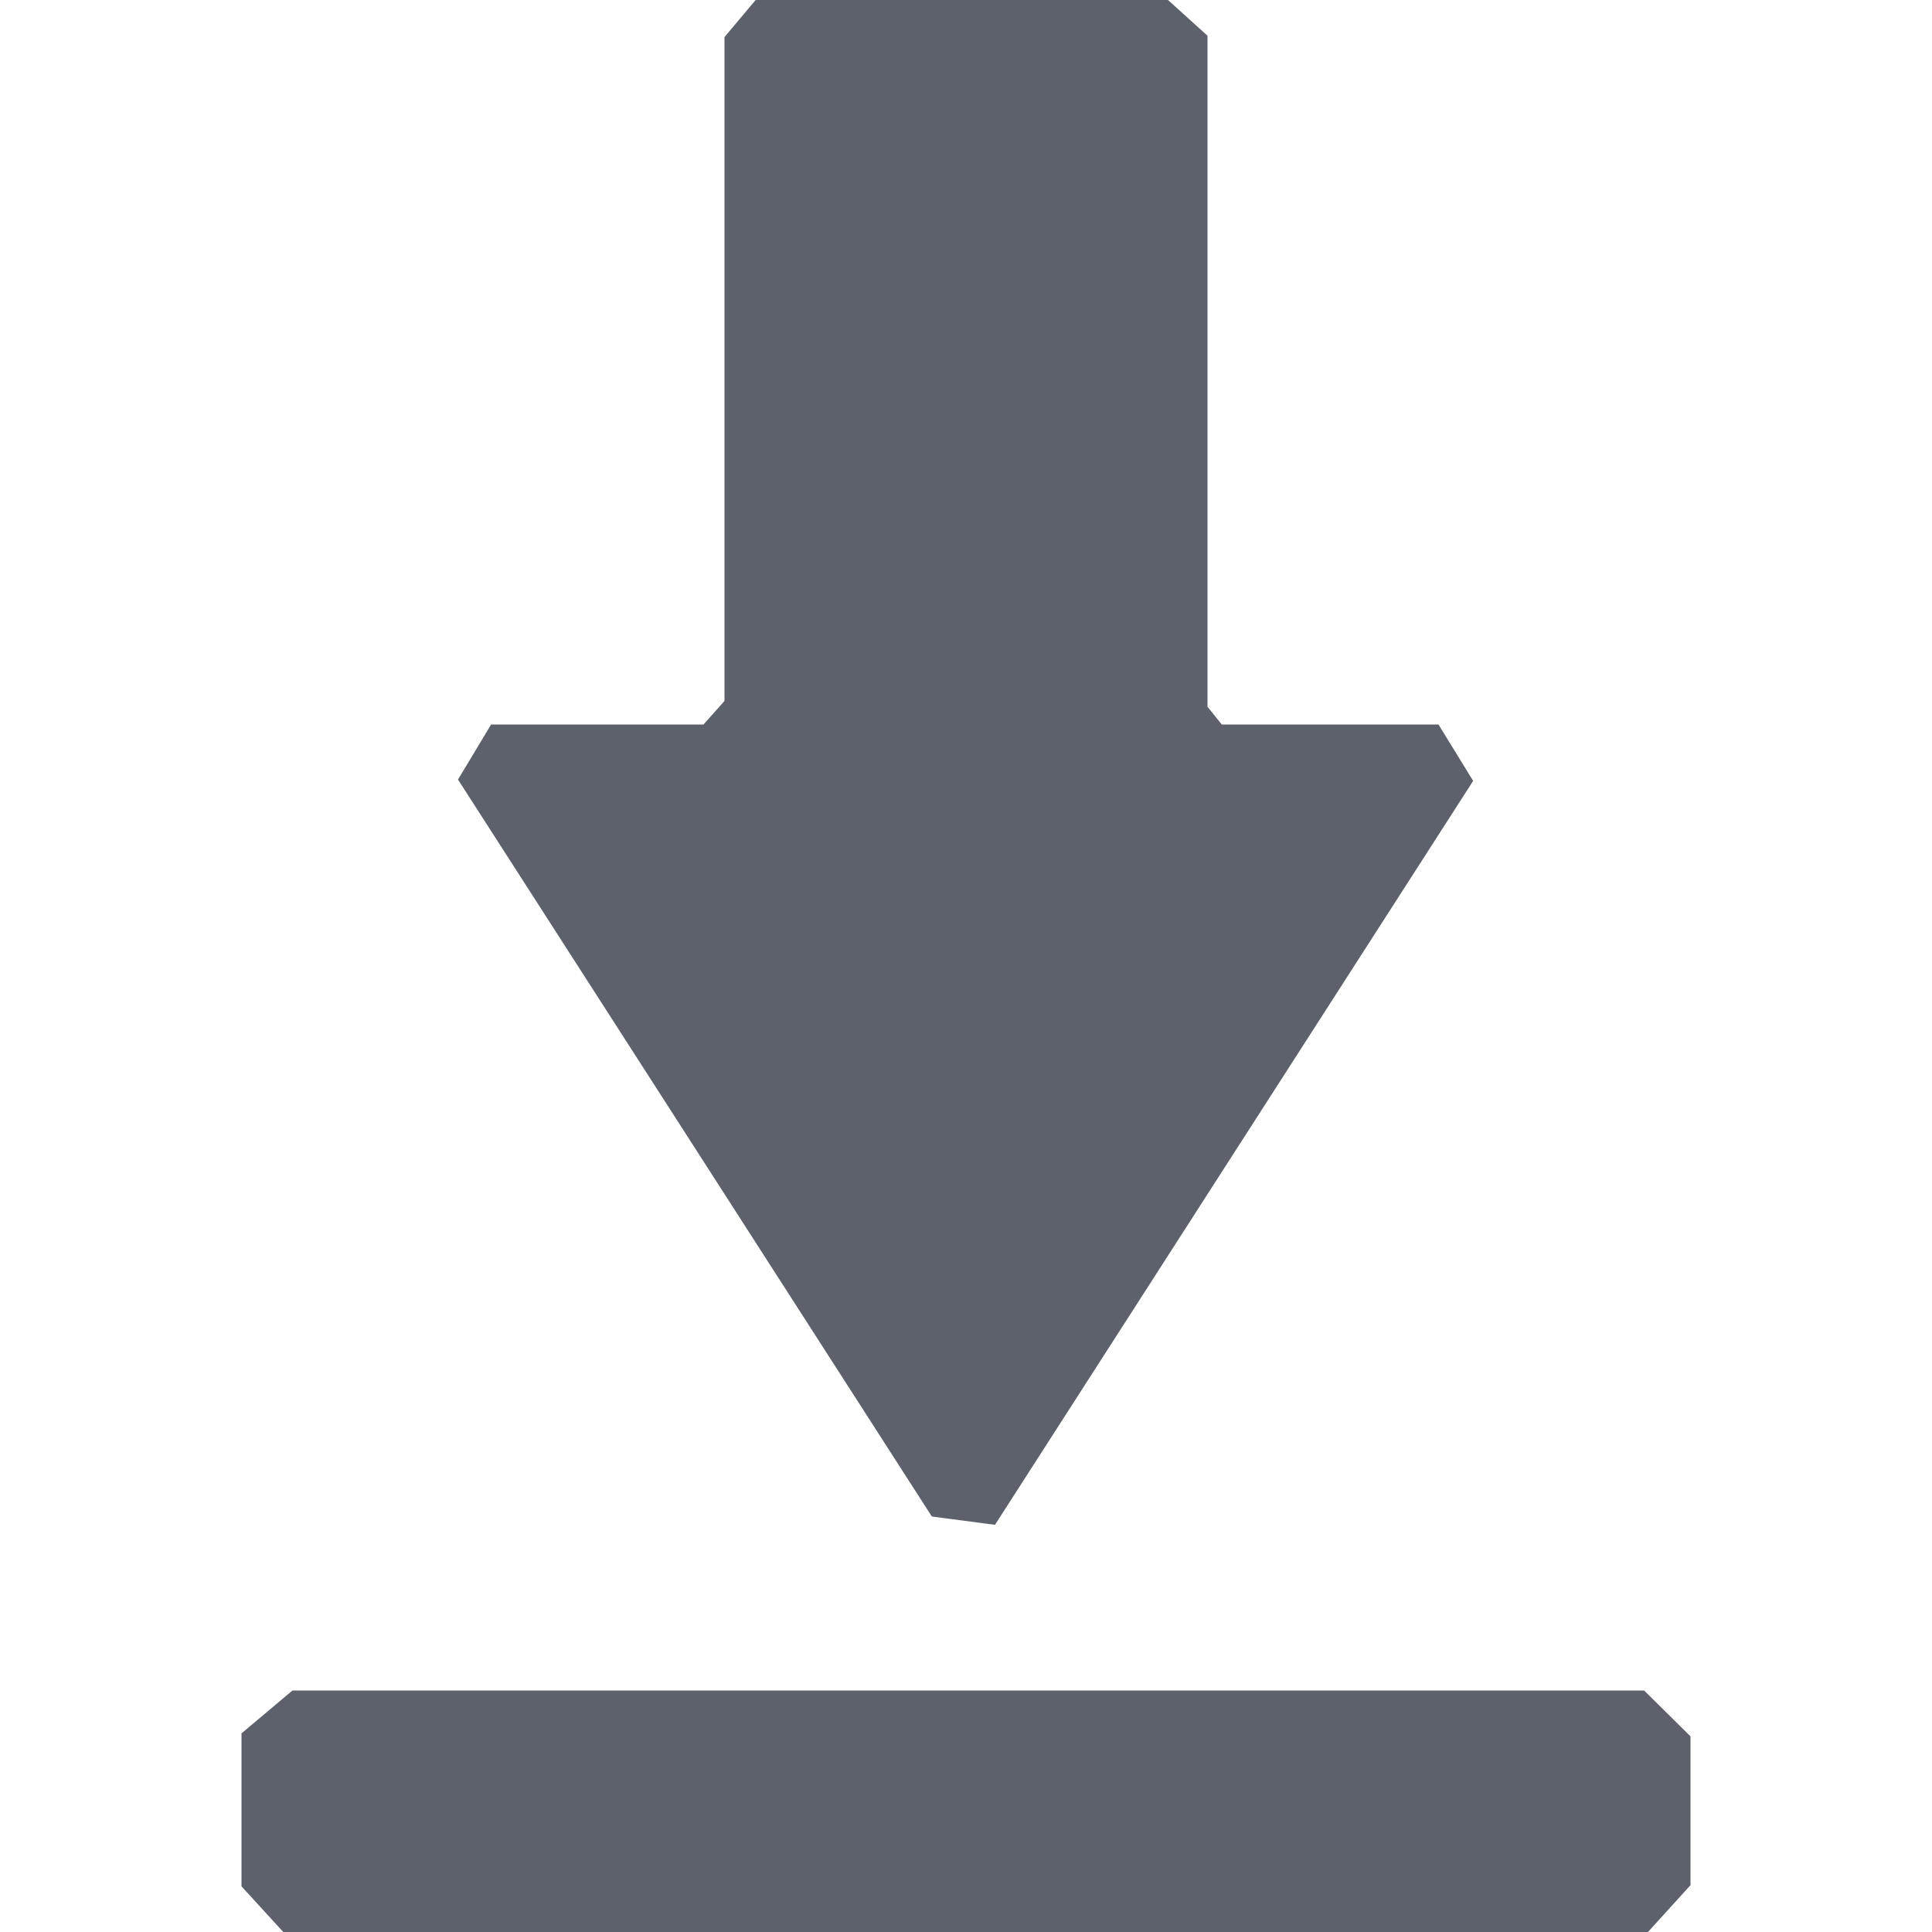 <?xml version="1.0" encoding="UTF-8" standalone="no"?>
<svg
   width="16"
   height="16"
   version="1.1"
   id="svg1174239"
   sodipodi:docname="folder-download-symbolic.svg"
   inkscape:version="1.1.2 (0a00cf5339, 2022-02-04)"
   xmlns:inkscape="http://www.inkscape.org/namespaces/inkscape"
   xmlns:sodipodi="http://sodipodi.sourceforge.net/DTD/sodipodi-0.dtd"
   xmlns="http://www.w3.org/2000/svg"
   xmlns:svg="http://www.w3.org/2000/svg">
  <defs
     id="defs1174243" />
  <sodipodi:namedview
     id="namedview1174241"
     pagecolor="#ffffff"
     bordercolor="#666666"
     borderopacity="1.0"
     inkscape:pageshadow="2"
     inkscape:pageopacity="0.0"
     inkscape:pagecheckerboard="0"
     showgrid="false"
     inkscape:zoom="51.6875"
     inkscape:cx="7.9903265"
     inkscape:cy="8"
     inkscape:window-width="1920"
     inkscape:window-height="1051"
     inkscape:window-x="0"
     inkscape:window-y="29"
     inkscape:window-maximized="1"
     inkscape:current-layer="svg1174239" />
  <path
     style="fill:#5c616c"
     d="m 10,0.296 v 0 5.557 L 10.118,6 v 0 h 1.795 v 0 l 0.287,0.467 -3.96,6.161 v 0 L 7.717,12.559 3.793,6.456 v 0 L 4.067,6 5.826,6 6,5.805 v 0 -5.498 0 L 6.258,0 h 3.415 z M 2,14.355 2.422,14 H 13.616 v 0 L 14,14.38 v 1.232 L 13.648,16 v 0 H 2.346 L 2,15.622 v 0 z"
     id="path1174237"
     sodipodi:nodetypes="cccccccccccccccccccccccccccccccccc" />
</svg>
